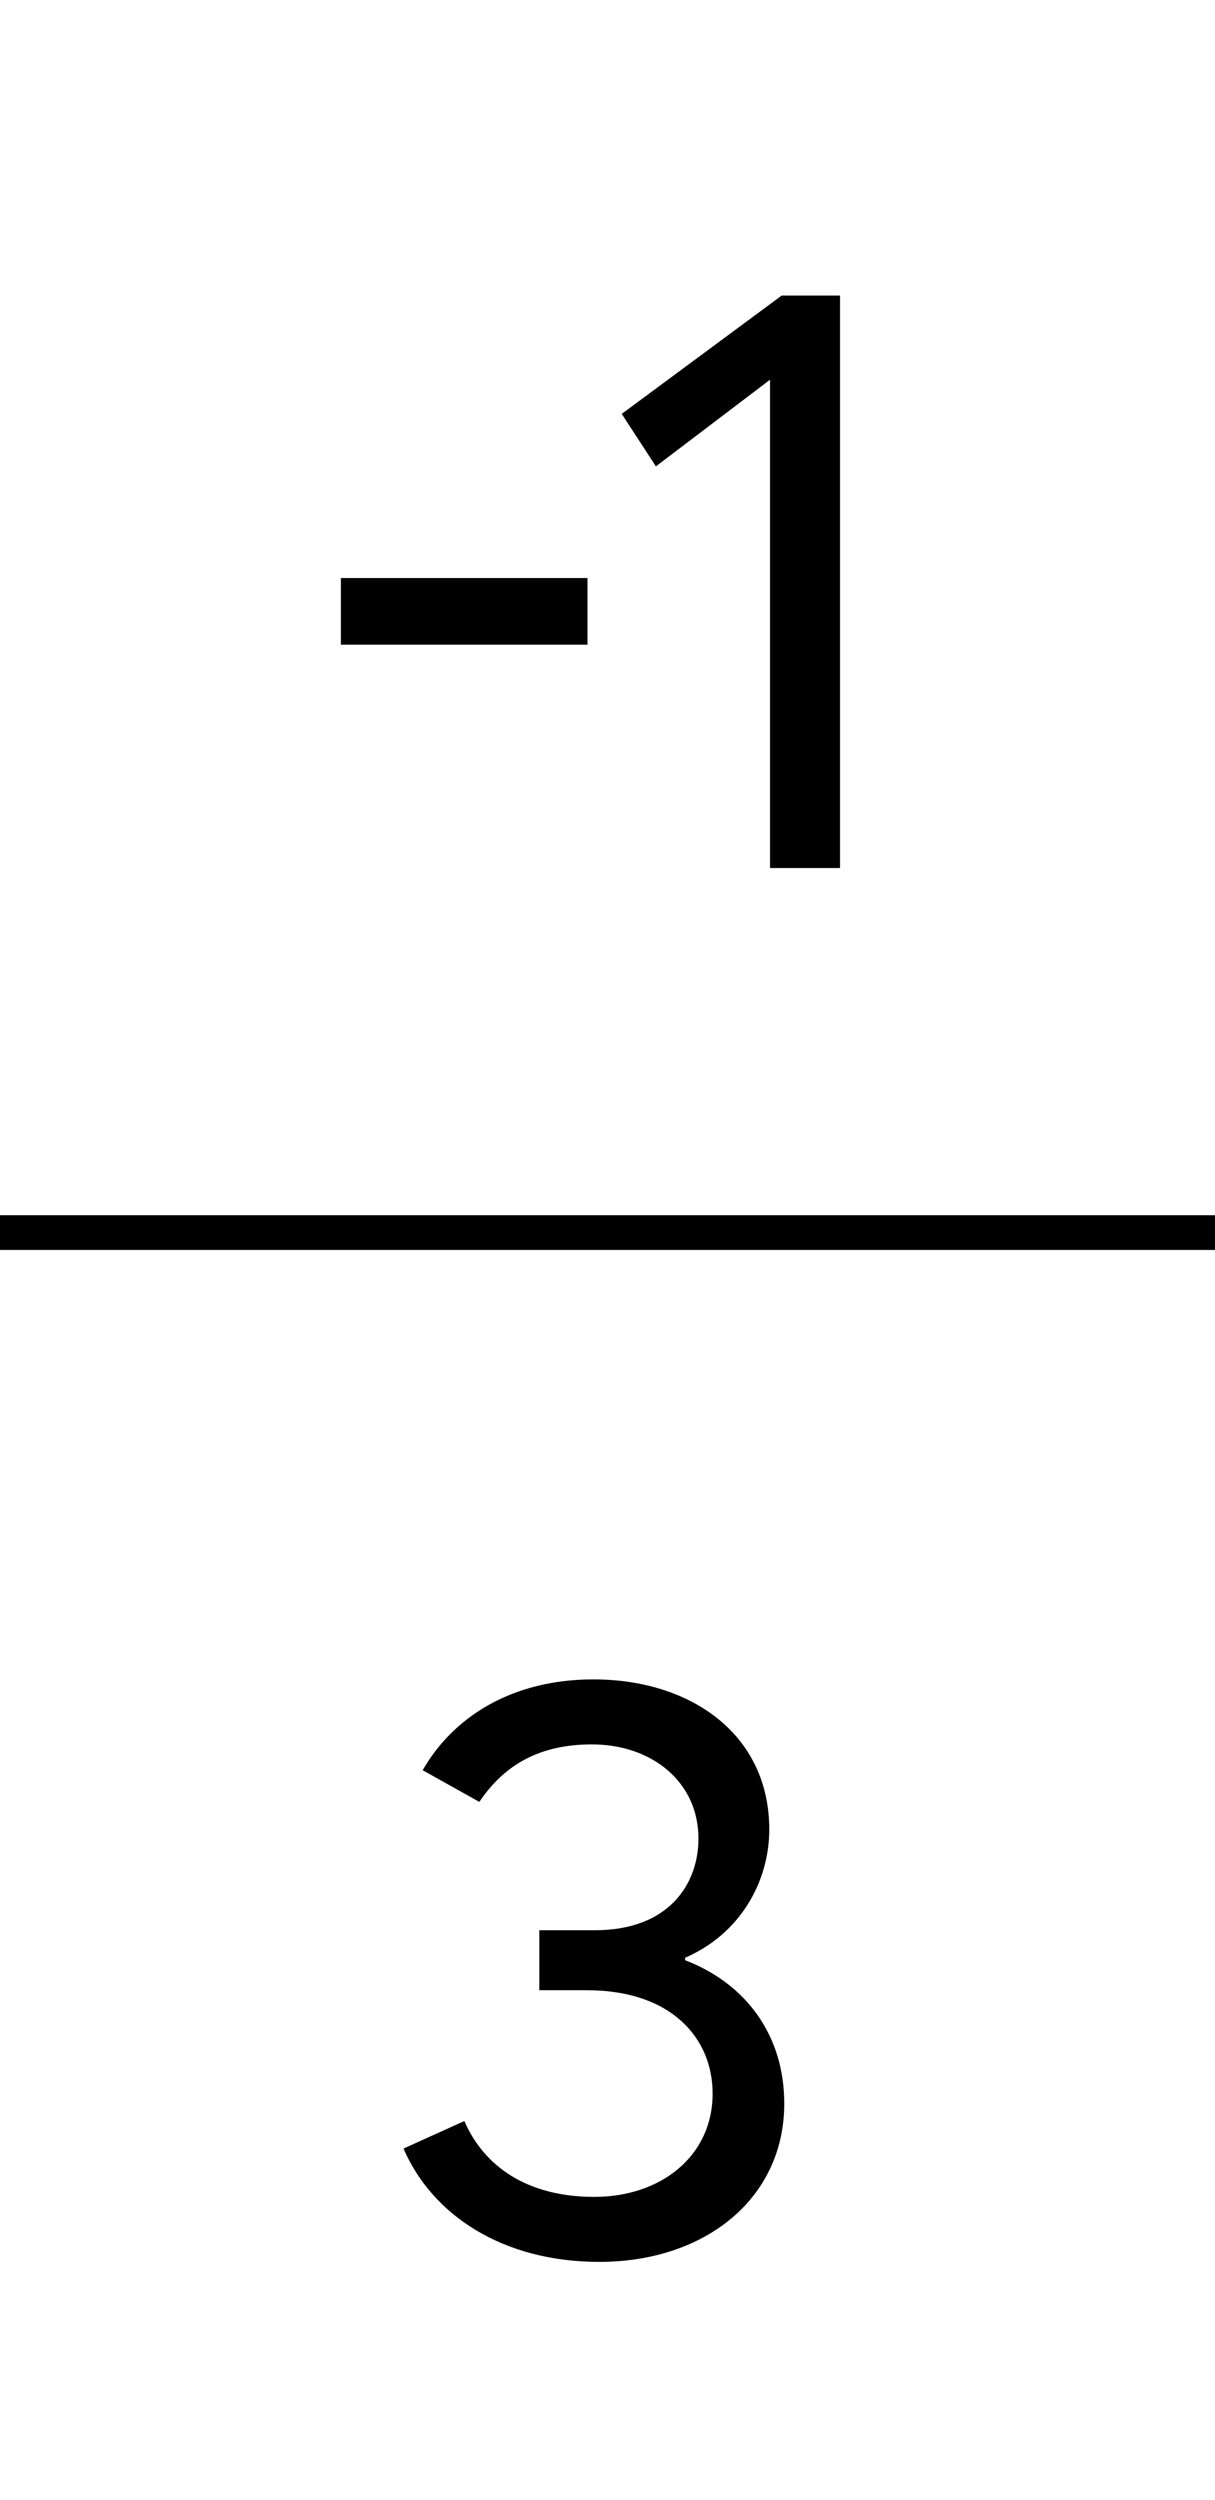 <svg width="35" height="72" viewBox="0 0 35 72" fill="none" xmlns="http://www.w3.org/2000/svg">
<path d="M9.82 18.568V16.648H16.924V18.568H9.82ZM22.182 25V10.936L18.894 13.432L17.91 11.92L22.518 8.512H24.198V25H22.182Z" fill="black"/>
<line y1="35.5" x2="35" y2="35.5" stroke="black"/>
<path d="M17.264 65.144C14.456 65.144 12.44 63.776 11.624 61.88L13.376 61.088C13.952 62.408 15.2 63.272 17.12 63.272C19.04 63.272 20.528 62.096 20.528 60.296C20.528 58.712 19.352 57.32 16.904 57.32H15.536V55.592H17.144C19.256 55.592 20.12 54.272 20.12 52.952C20.12 51.32 18.776 50.24 17.048 50.24C15.416 50.24 14.456 50.936 13.808 51.896L12.176 50.984C13.04 49.472 14.72 48.368 17.096 48.368C19.904 48.368 22.16 49.952 22.16 52.688C22.16 54.224 21.296 55.712 19.736 56.384V56.456C21.488 57.128 22.592 58.616 22.592 60.584C22.592 63.32 20.312 65.144 17.264 65.144Z" fill="black"/>
</svg>
